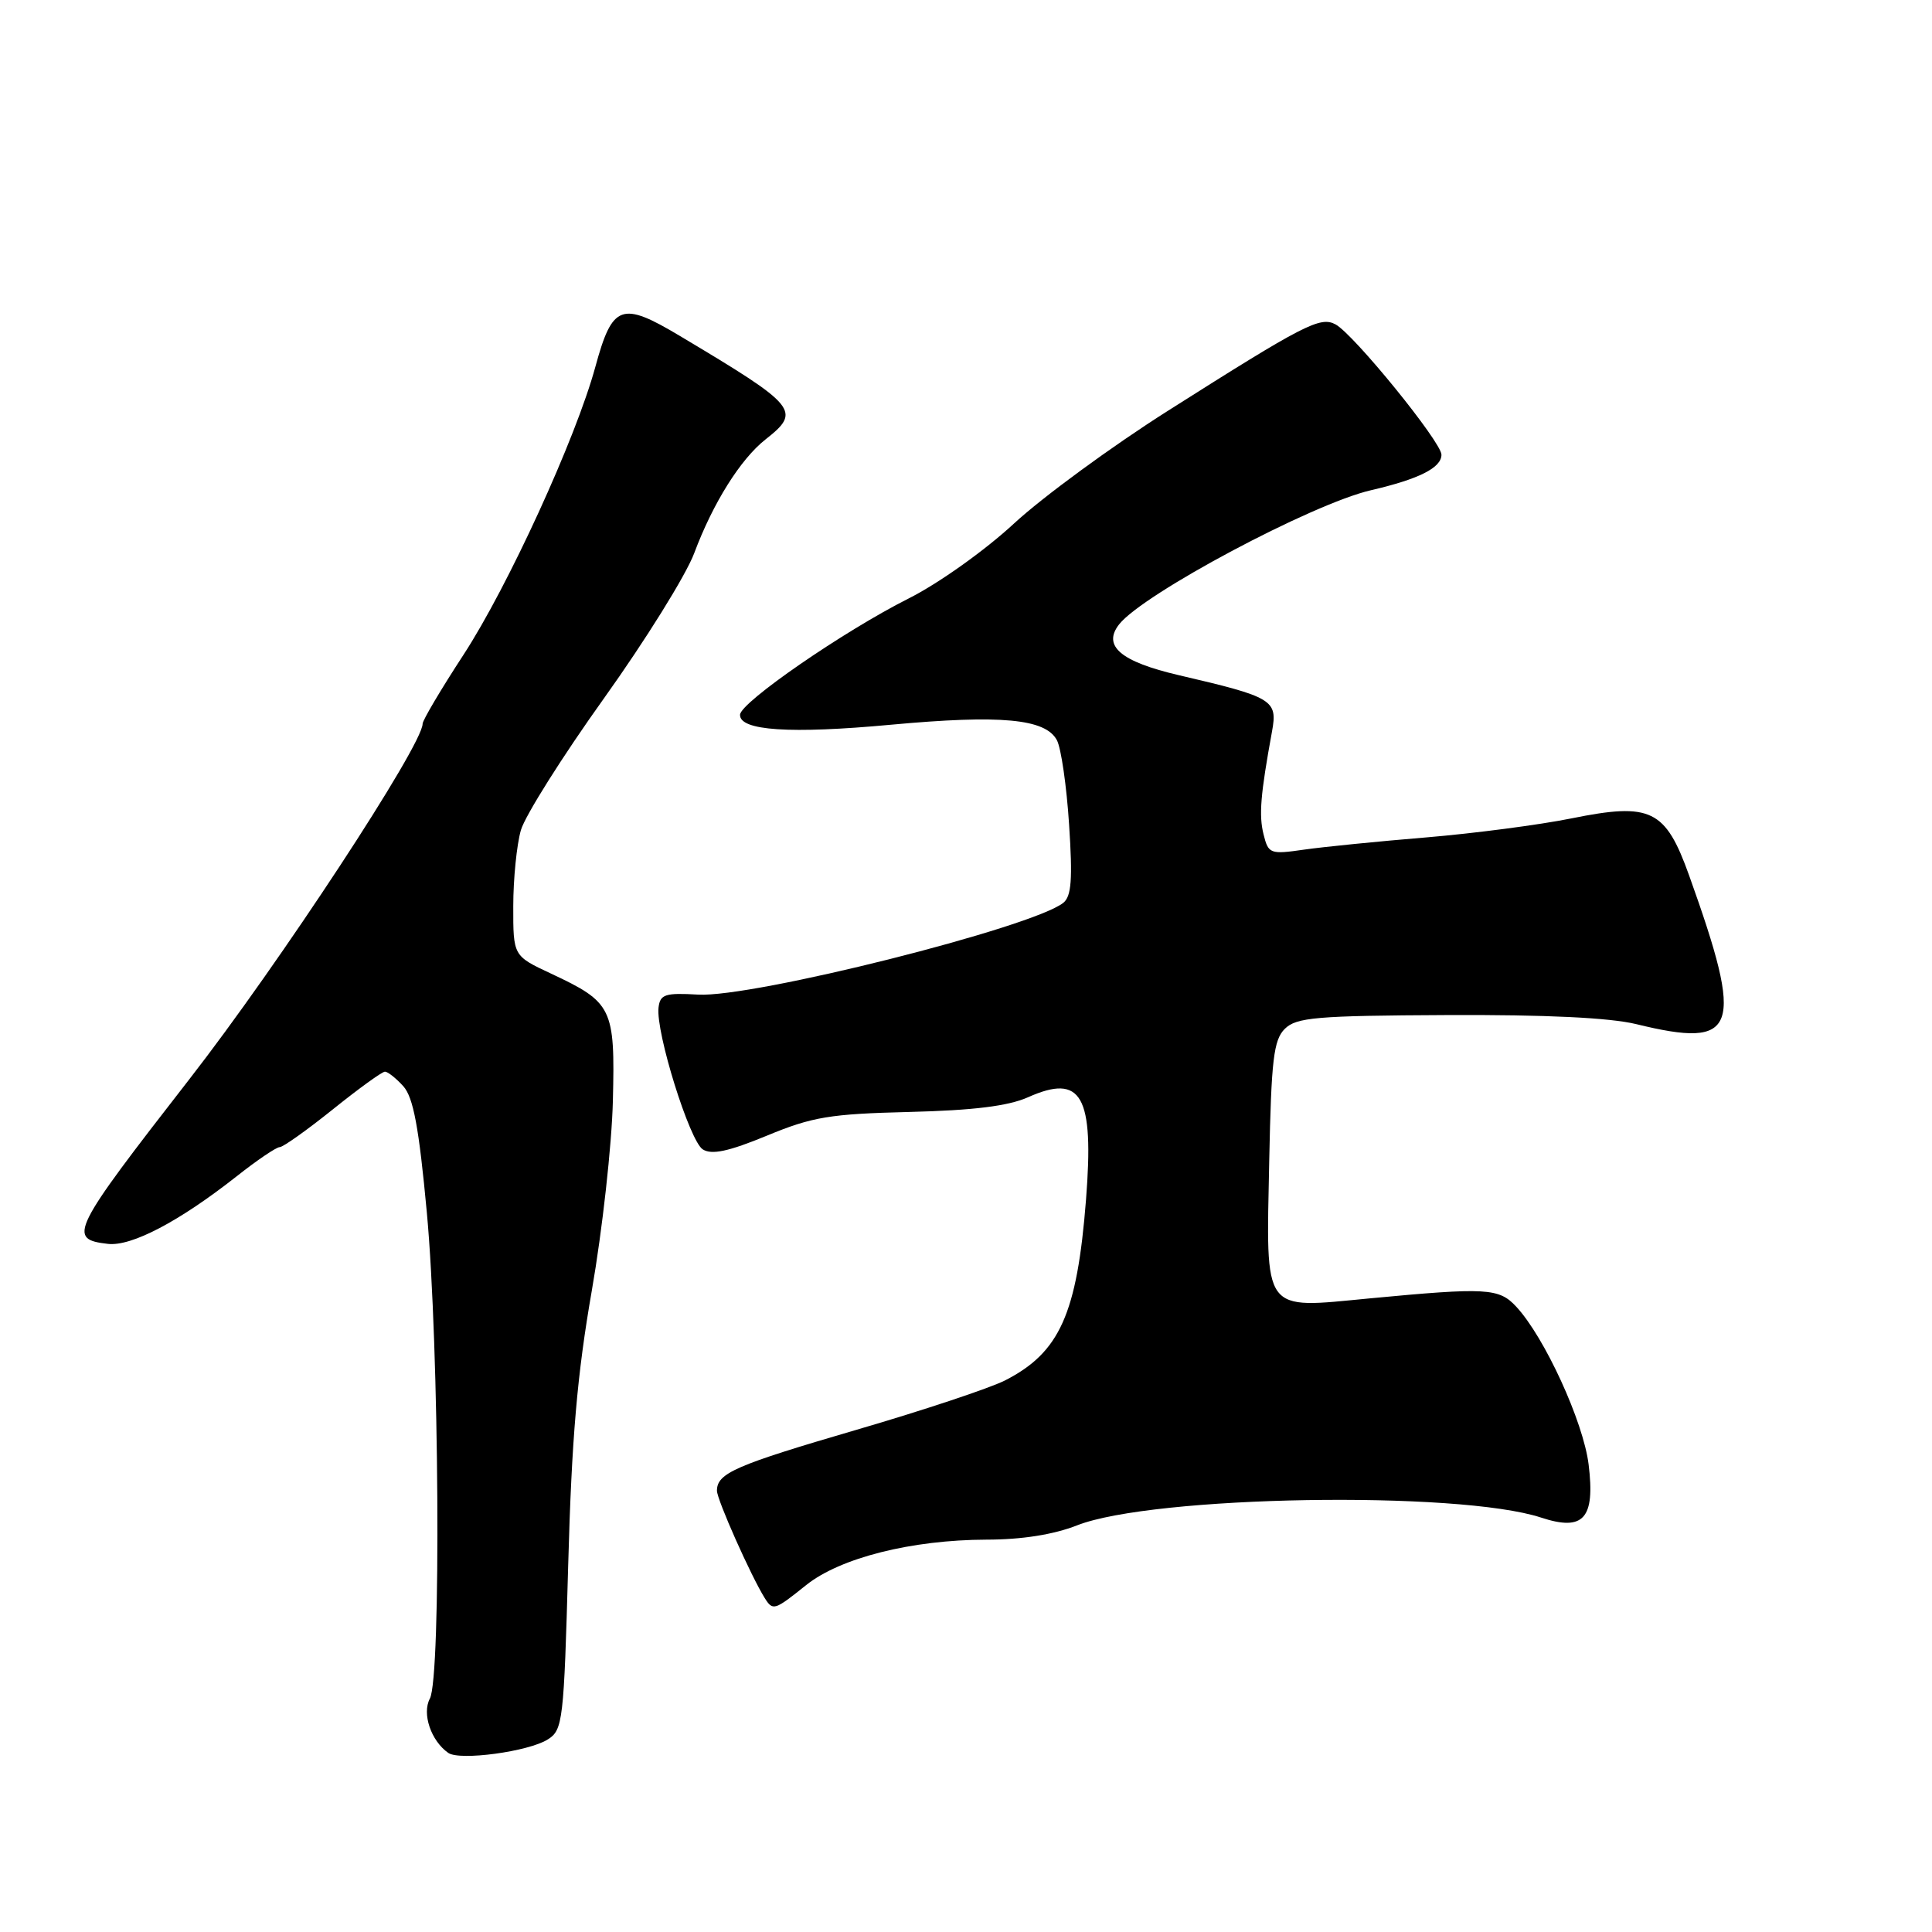 <?xml version="1.0" encoding="UTF-8" standalone="no"?>
<!DOCTYPE svg PUBLIC "-//W3C//DTD SVG 1.1//EN" "http://www.w3.org/Graphics/SVG/1.1/DTD/svg11.dtd" >
<svg xmlns="http://www.w3.org/2000/svg" xmlns:xlink="http://www.w3.org/1999/xlink" version="1.1" viewBox="0 0 256 256">
 <g >
 <path fill="currentColor"
d=" M 72.59 230.48 C 74.58 229.23 74.72 228.06 75.29 207.33 C 75.75 190.57 76.48 182.13 78.42 171.00 C 79.81 163.03 81.07 151.70 81.21 145.84 C 81.51 133.55 81.15 132.82 73.00 129.00 C 68.00 126.66 68.00 126.66 68.01 120.08 C 68.01 116.46 68.47 111.92 69.02 110.00 C 69.58 108.08 74.53 100.22 80.03 92.53 C 85.52 84.85 90.91 76.19 91.99 73.29 C 94.48 66.64 98.12 60.84 101.43 58.23 C 106.22 54.46 105.70 53.83 90.10 44.52 C 82.34 39.88 81.15 40.31 78.89 48.60 C 76.31 58.07 67.30 77.73 61.43 86.74 C 58.44 91.32 56.00 95.44 56.00 95.90 C 56.00 98.74 37.00 127.70 25.10 142.99 C 9.40 163.18 8.90 164.20 14.30 164.82 C 17.42 165.18 23.76 161.85 31.38 155.85 C 34.06 153.73 36.62 152.00 37.06 152.00 C 37.51 152.00 40.67 149.75 44.10 147.00 C 47.52 144.25 50.63 142.00 51.01 142.00 C 51.38 142.00 52.48 142.87 53.44 143.93 C 54.77 145.41 55.51 149.37 56.56 160.68 C 58.20 178.34 58.48 222.24 56.96 225.07 C 55.89 227.07 57.11 230.67 59.40 232.27 C 60.92 233.33 70.04 232.10 72.59 230.48 Z  M 106.81 210.04 C 111.33 206.42 120.78 204.04 130.71 204.01 C 135.38 204.01 139.61 203.34 142.71 202.12 C 152.76 198.17 193.25 197.49 204.21 201.09 C 209.84 202.94 211.38 201.22 210.50 194.05 C 209.80 188.38 204.65 177.15 200.90 173.13 C 198.62 170.67 196.96 170.58 181.52 172.04 C 167.13 173.41 167.77 174.28 168.18 153.78 C 168.45 140.46 168.76 137.80 170.24 136.33 C 171.77 134.81 174.39 134.58 191.74 134.50 C 204.82 134.44 213.29 134.85 216.80 135.70 C 230.29 139.00 231.17 136.52 223.82 116.01 C 220.68 107.24 218.76 106.31 208.23 108.44 C 203.98 109.30 195.32 110.43 189.00 110.96 C 182.68 111.48 175.39 112.21 172.80 112.58 C 168.30 113.23 168.07 113.14 167.43 110.57 C 166.79 108.03 167.02 105.28 168.55 96.91 C 169.31 92.75 168.68 92.37 156.22 89.47 C 148.49 87.67 146.05 85.59 148.29 82.73 C 151.46 78.69 173.84 66.77 181.65 64.96 C 188.03 63.48 191.00 61.98 191.00 60.25 C 191.00 58.58 179.37 44.27 176.96 42.98 C 174.93 41.89 172.79 43.00 154.79 54.41 C 147.35 59.12 138.17 65.85 134.38 69.35 C 130.54 72.91 124.38 77.30 120.42 79.29 C 111.81 83.62 98.14 93.05 98.06 94.70 C 97.96 96.82 104.70 97.27 118.05 96.03 C 132.60 94.69 138.52 95.23 140.04 98.07 C 140.60 99.11 141.33 104.14 141.66 109.25 C 142.14 116.52 141.97 118.77 140.89 119.63 C 136.77 122.90 99.71 132.22 92.50 131.79 C 88.13 131.54 87.47 131.75 87.26 133.50 C 86.87 136.76 91.38 151.20 93.12 152.30 C 94.31 153.05 96.53 152.58 101.62 150.48 C 107.65 147.98 109.98 147.60 120.50 147.34 C 128.97 147.13 133.59 146.56 136.20 145.40 C 143.33 142.21 144.99 145.13 143.90 159.00 C 142.71 174.11 140.42 179.22 133.16 182.92 C 131.14 183.94 122.32 186.88 113.54 189.44 C 97.40 194.16 95.00 195.20 95.00 197.53 C 95.00 198.72 99.52 208.86 101.33 211.75 C 102.41 213.47 102.62 213.40 106.81 210.04 Z "/>
</g>
</svg>